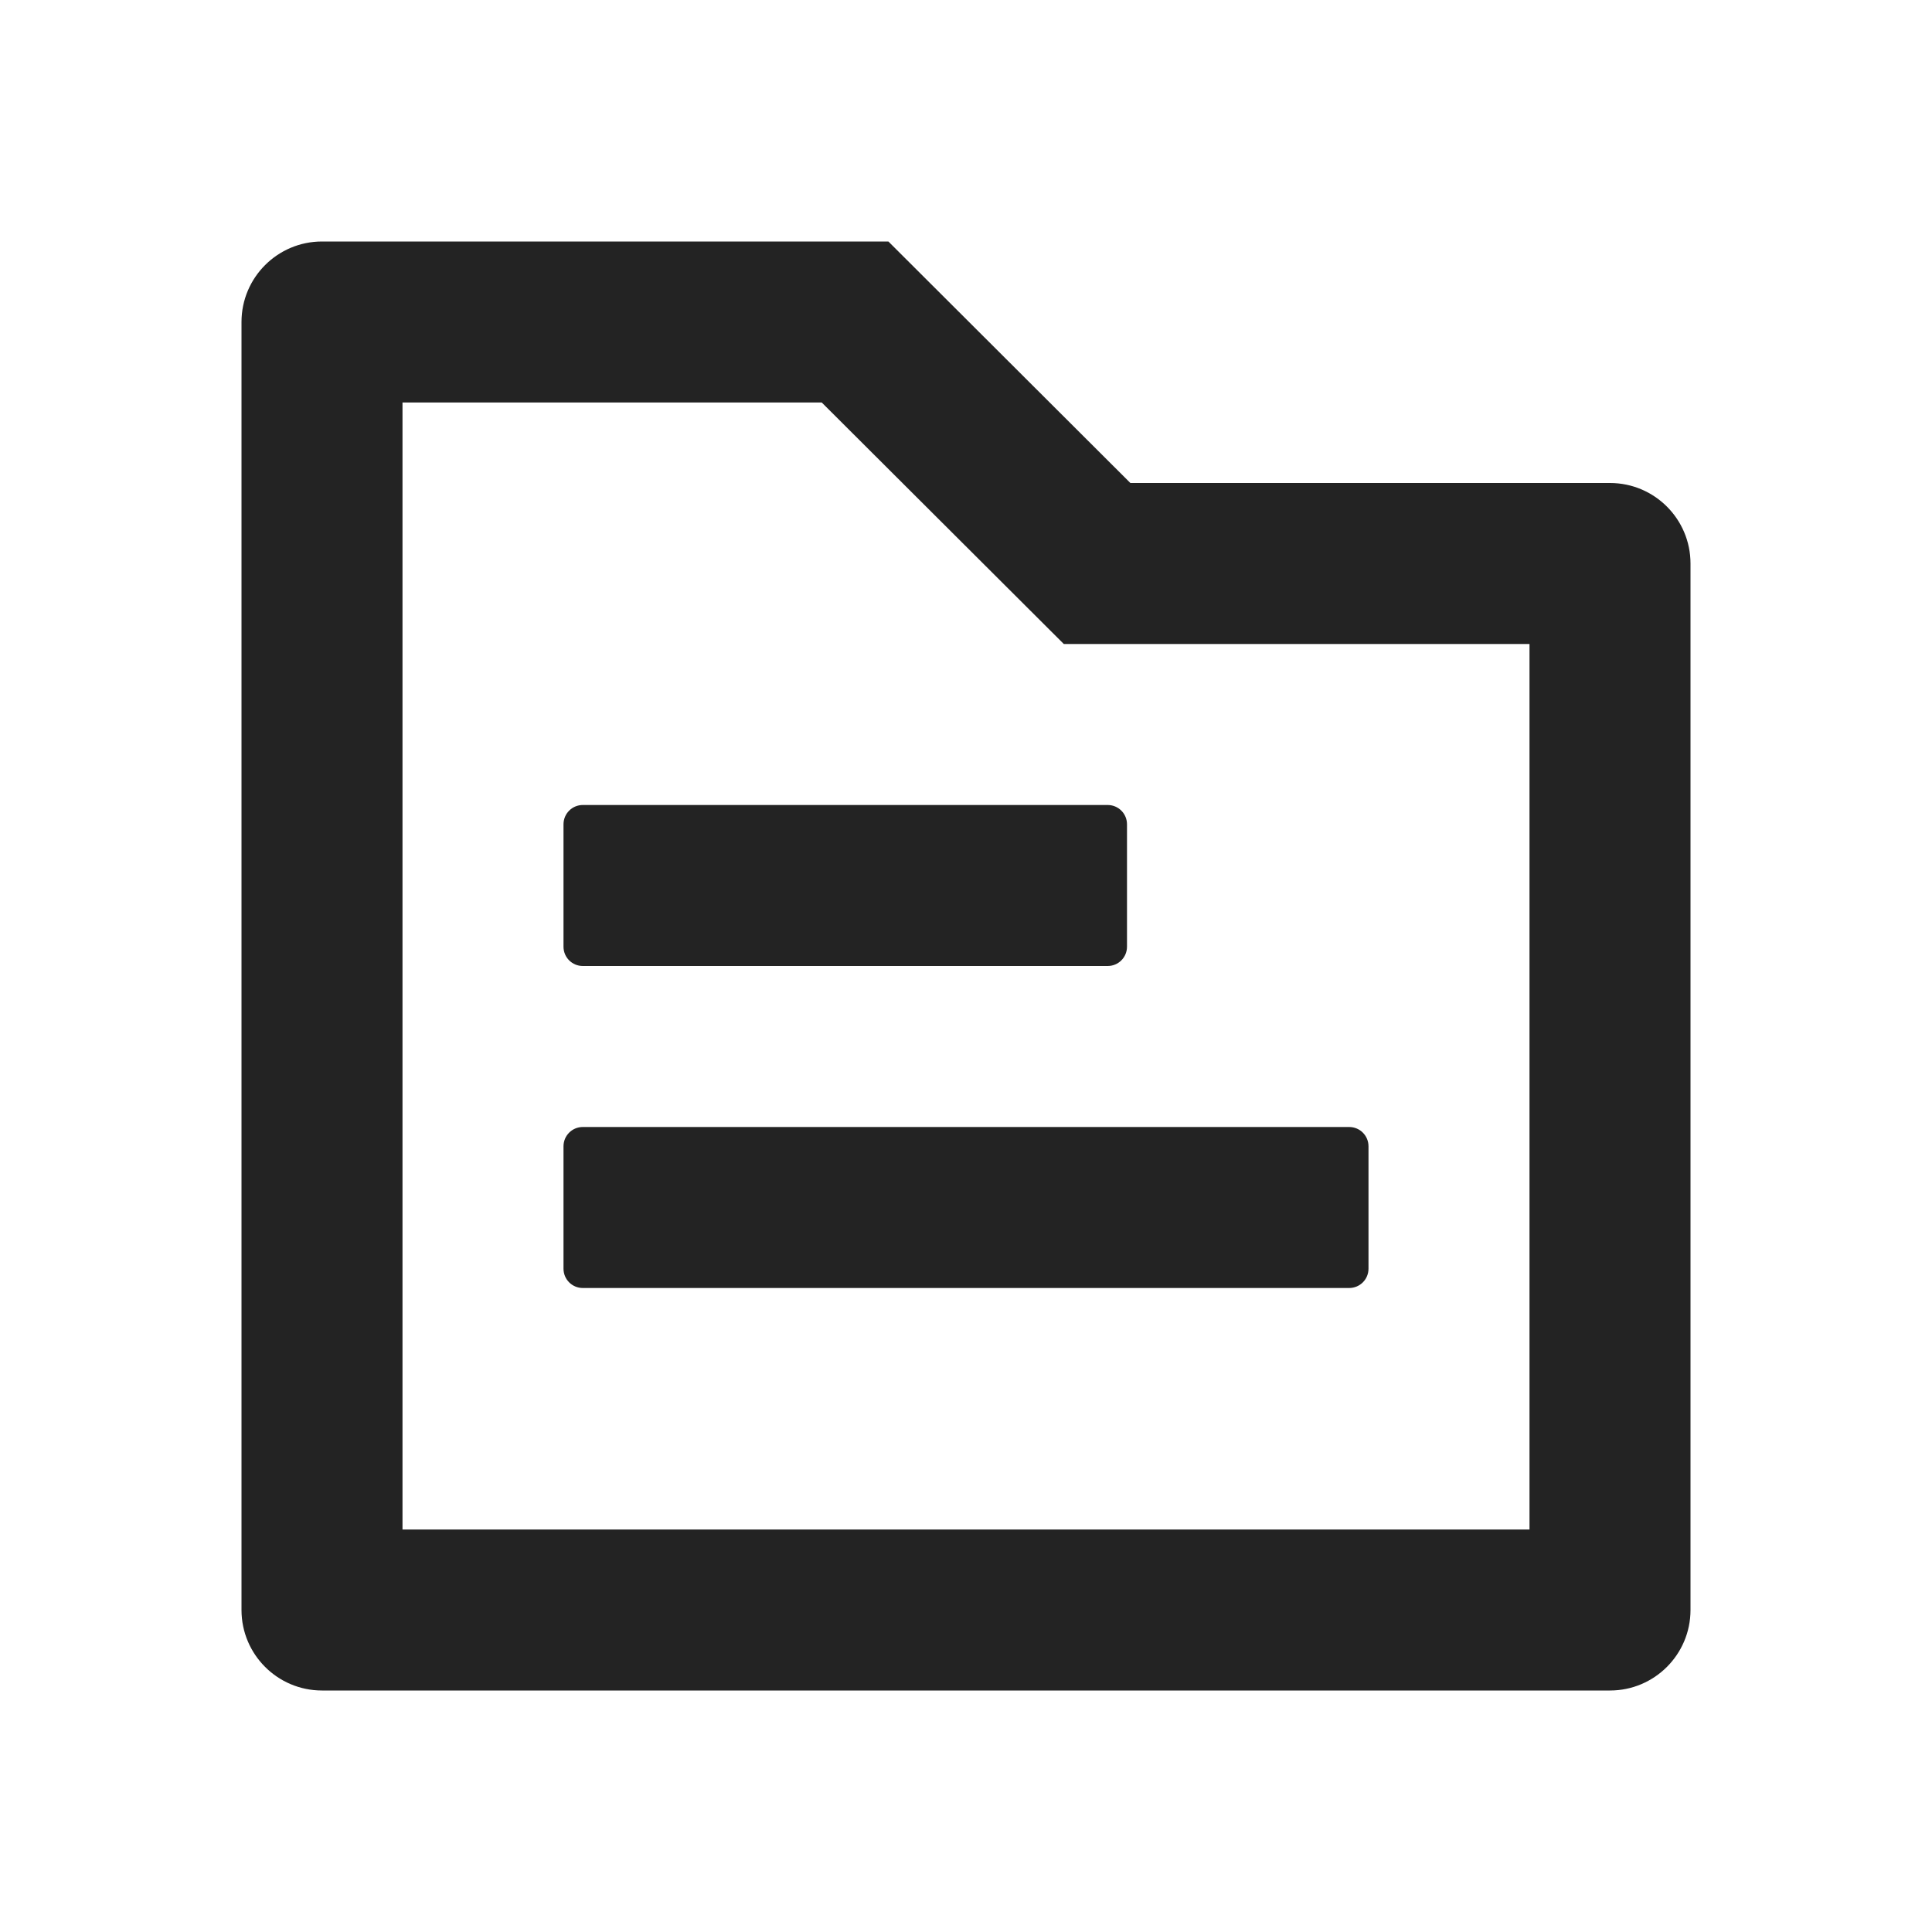 <?xml version="1.0" encoding="UTF-8"?>
<svg width="24px" height="24px" viewBox="0 0 24 24" version="1.1" xmlns="http://www.w3.org/2000/svg" xmlns:xlink="http://www.w3.org/1999/xlink">
    <title>Icon / folder_outline</title>
    <g id="Icon-/-folder_outline" stroke="none" stroke-width="1" fill="none" fill-rule="evenodd" fill-opacity="0.86">
        <path d="M11.036,3 L14.042,6 L20,6 C20.552,6 21,6.448 21,7 L21,20 C21,20.552 20.552,21 20,21 L4,21 C3.448,21 3,20.552 3,20 L3,4 C3,3.448 3.448,3 4,3 L11.036,3 Z M10.208,5 L5,5 L5,19 L19,19 L19,8 L13.215,8 L10.208,5 Z M16.76,14 C16.893,14 17,14.107 17,14.24 L17,15.76 C17,15.893 16.893,16 16.76,16 L7.24,16 C7.107,16 7,15.893 7,15.76 L7,14.24 C7,14.107 7.107,14 7.24,14 L16.76,14 Z M13.76,10 C13.893,10 14,10.107 14,10.24 L14,11.76 C14,11.893 13.893,12 13.76,12 L7.24,12 C7.107,12 7,11.893 7,11.76 L7,10.24 C7,10.107 7.107,10 7.24,10 L13.76,10 Z" id="形状结合" fill="#000000"></path>
    </g>
</svg>